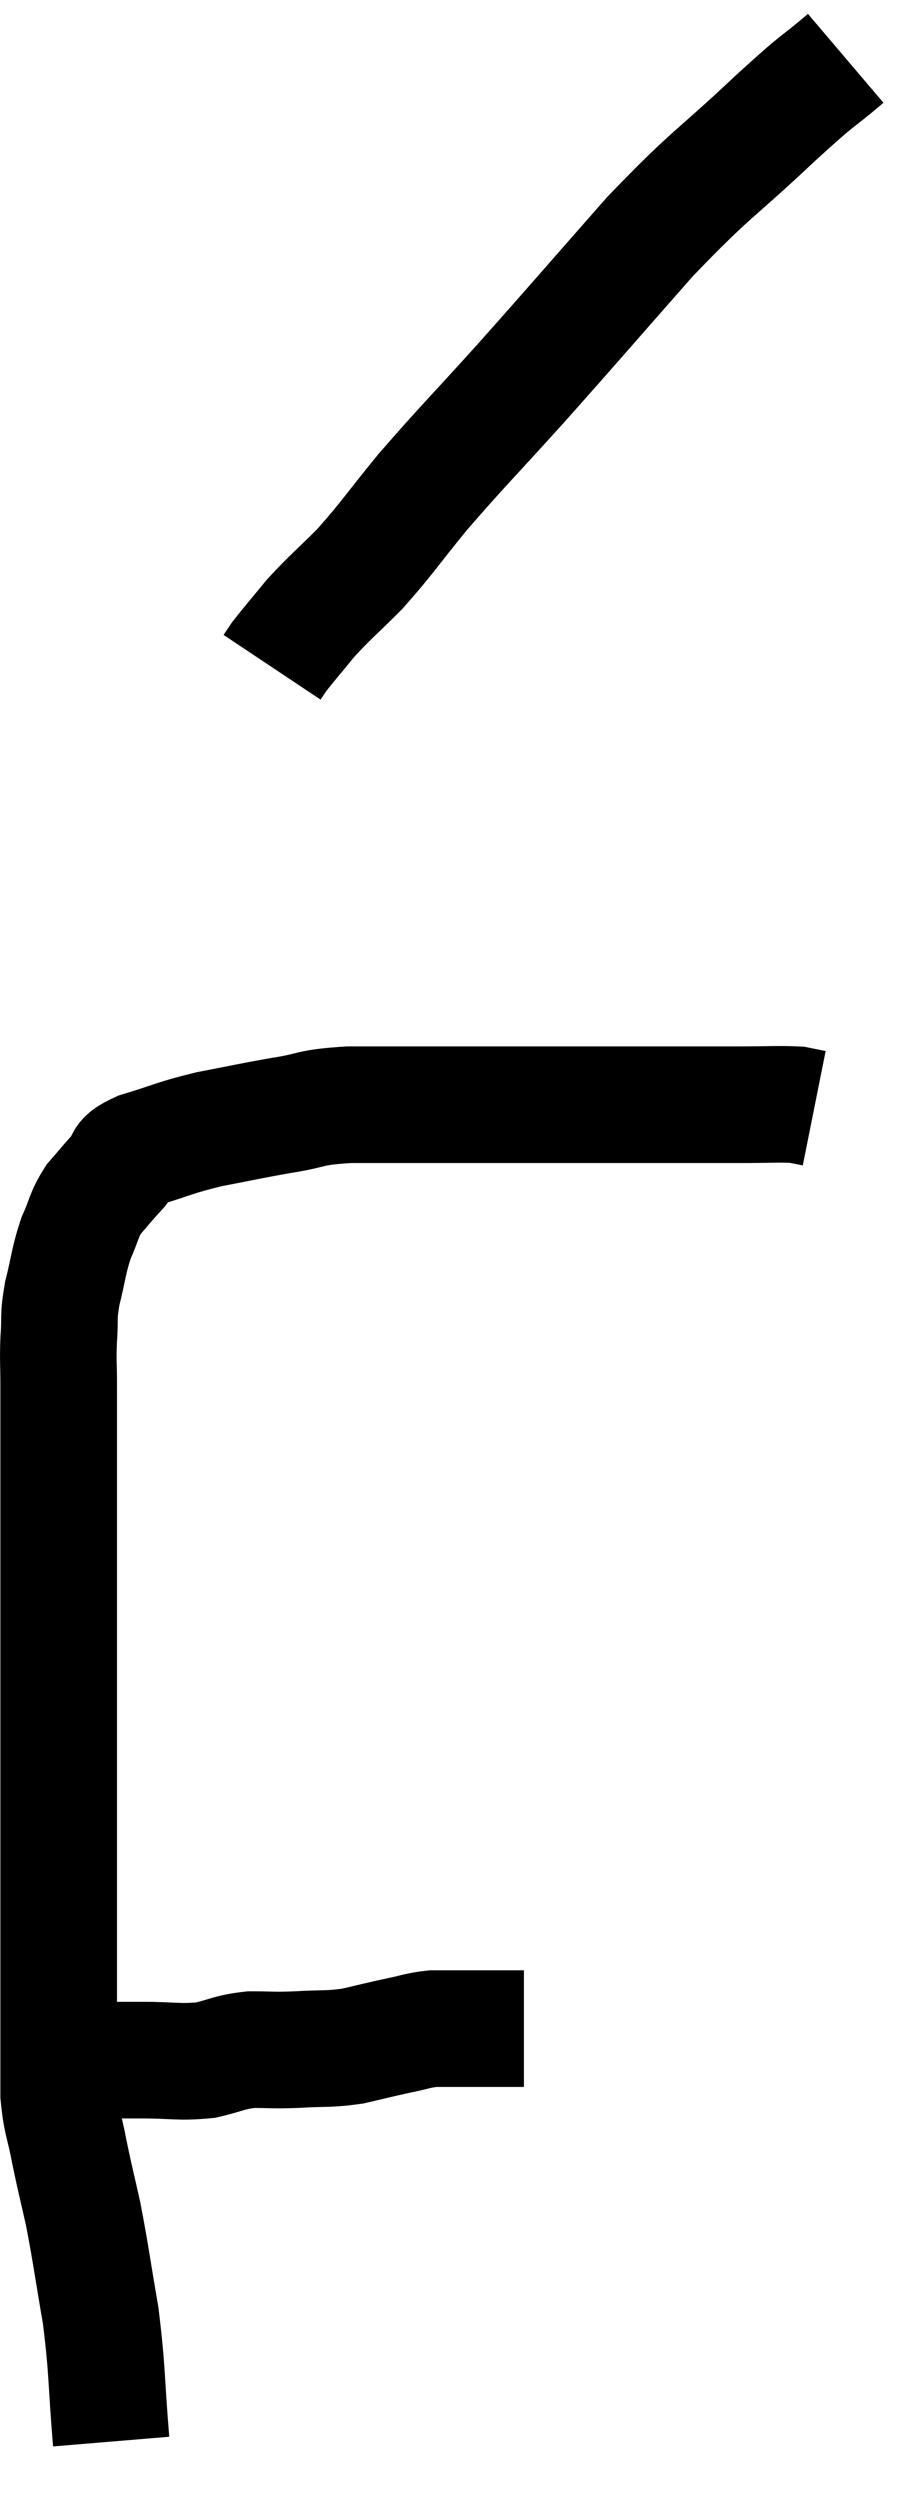 <svg xmlns="http://www.w3.org/2000/svg" viewBox="8.353 2 15.507 42.86" width="15.507" height="42.86"><path d="M 9.6 37.32 C 10.2 37.32, 10.23 37.32, 10.8 37.32 C 11.34 37.32, 11.415 37.365, 11.88 37.32 C 12.27 37.23, 12.27 37.185, 12.66 37.14 C 13.05 37.14, 13.005 37.155, 13.44 37.14 C 13.92 37.11, 13.965 37.14, 14.4 37.08 C 14.79 36.99, 14.835 36.975, 15.18 36.9 C 15.48 36.84, 15.51 36.81, 15.78 36.78 C 16.02 36.78, 16.14 36.78, 16.26 36.78 C 16.26 36.78, 16.26 36.78, 16.26 36.78 C 16.26 36.78, 16.26 36.78, 16.26 36.78 C 16.26 36.78, 16.14 36.78, 16.26 36.78 C 16.5 36.78, 16.515 36.78, 16.74 36.78 C 16.95 36.78, 17.055 36.78, 17.16 36.78 C 17.16 36.78, 17.115 36.78, 17.16 36.78 L 17.34 36.78" fill="none" stroke="black" stroke-width="2"></path><path d="M 10.26 43.86 C 10.17 42.78, 10.2 42.675, 10.08 41.7 C 9.93 40.83, 9.915 40.665, 9.78 39.96 C 9.66 39.42, 9.645 39.39, 9.54 38.88 C 9.45 38.4, 9.405 38.4, 9.36 37.92 C 9.36 37.44, 9.36 37.425, 9.36 36.96 C 9.36 36.51, 9.36 36.705, 9.36 36.06 C 9.36 35.22, 9.36 35.31, 9.36 34.38 C 9.36 33.36, 9.36 33.21, 9.36 32.34 C 9.36 31.62, 9.36 31.71, 9.36 30.9 C 9.36 30, 9.36 29.865, 9.36 29.1 C 9.36 28.47, 9.36 28.455, 9.36 27.84 C 9.36 27.24, 9.36 27.165, 9.36 26.64 C 9.36 26.19, 9.36 26.16, 9.36 25.74 C 9.36 25.35, 9.345 25.35, 9.36 24.96 C 9.39 24.57, 9.345 24.615, 9.42 24.18 C 9.54 23.7, 9.525 23.625, 9.66 23.22 C 9.81 22.89, 9.78 22.845, 9.96 22.56 C 10.17 22.32, 10.185 22.29, 10.38 22.08 C 10.56 21.9, 10.35 21.9, 10.74 21.72 C 11.34 21.54, 11.325 21.51, 11.94 21.36 C 12.57 21.24, 12.6 21.225, 13.2 21.12 C 13.77 21.03, 13.62 20.985, 14.34 20.94 C 15.21 20.94, 15.27 20.94, 16.08 20.94 C 16.83 20.94, 16.785 20.94, 17.58 20.94 C 18.42 20.94, 18.585 20.94, 19.26 20.94 C 19.77 20.94, 19.83 20.94, 20.28 20.94 C 20.67 20.94, 20.625 20.94, 21.06 20.94 C 21.54 20.94, 21.705 20.925, 22.02 20.94 L 22.32 21" fill="none" stroke="black" stroke-width="2"></path><path d="M 22.86 3 C 22.26 3.51, 22.5 3.255, 21.66 4.02 C 20.58 5.04, 20.595 4.92, 19.5 6.06 C 18.39 7.32, 18.255 7.485, 17.28 8.58 C 16.44 9.51, 16.29 9.645, 15.6 10.44 C 15.06 11.1, 15 11.22, 14.52 11.76 C 14.1 12.18, 14.025 12.225, 13.68 12.6 C 13.41 12.93, 13.305 13.05, 13.14 13.26 C 13.08 13.35, 13.05 13.395, 13.02 13.44 L 13.02 13.44" fill="none" stroke="black" stroke-width="2"></path></svg>